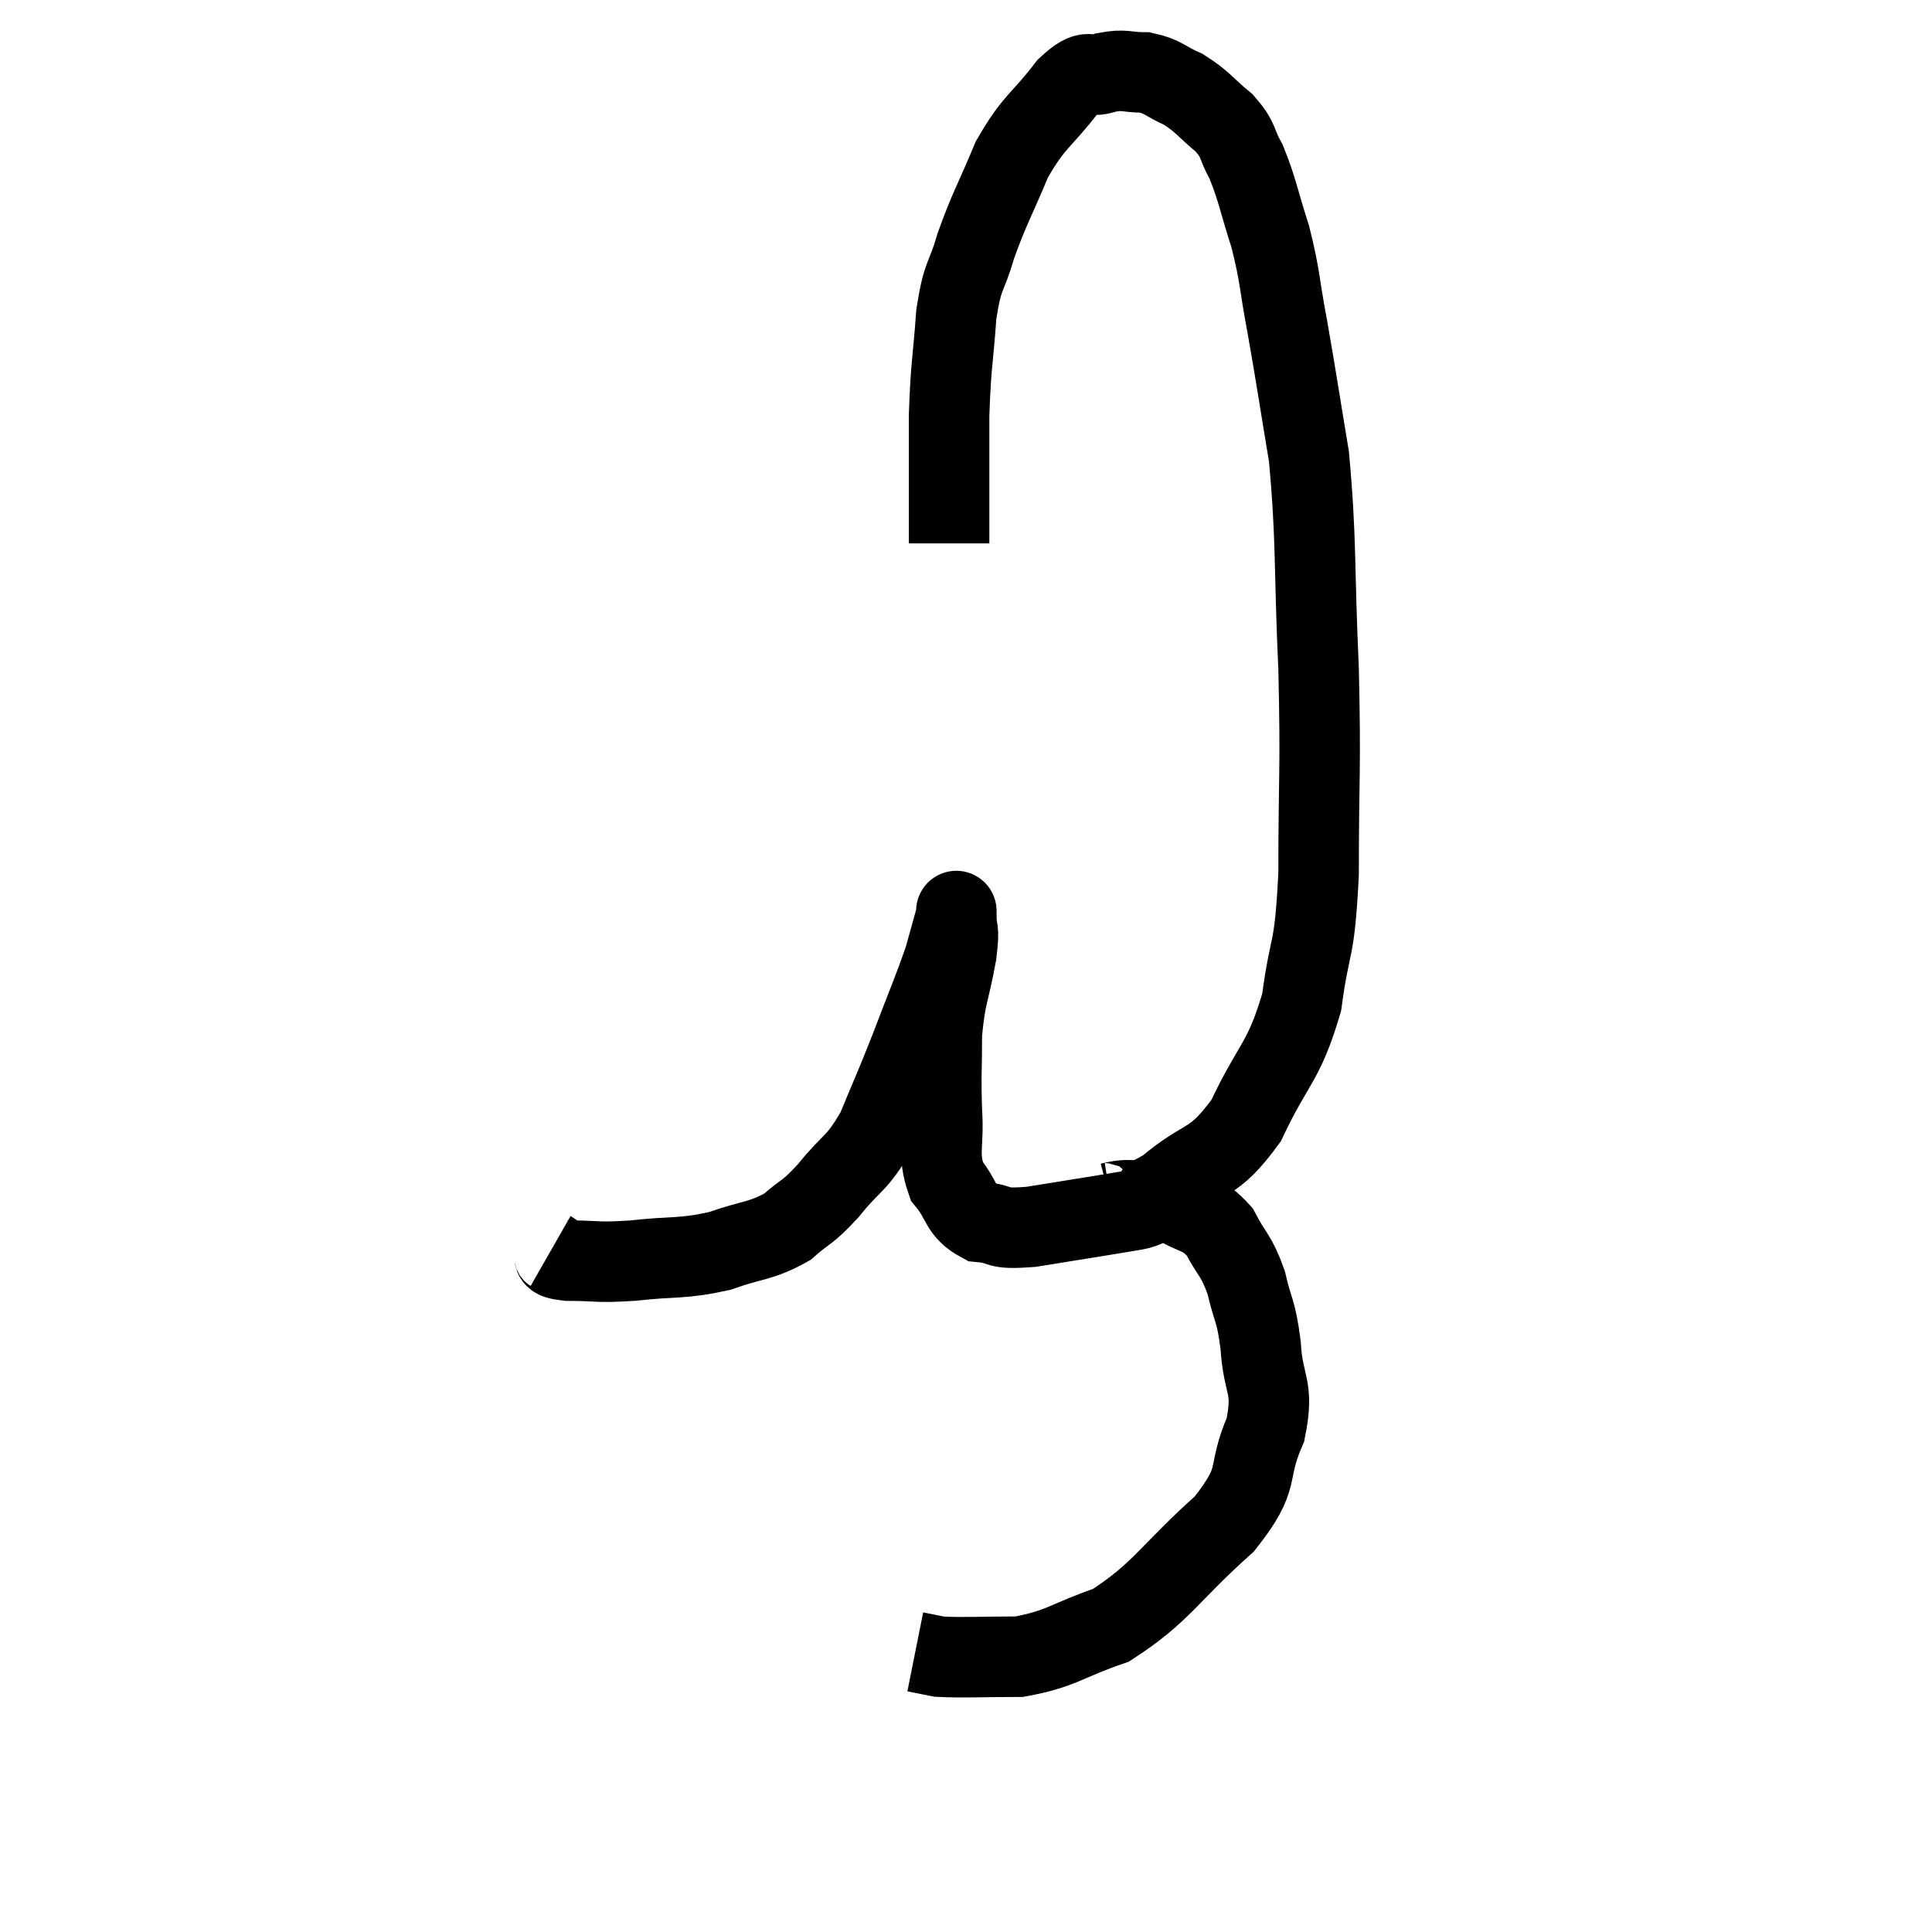 <svg width="48" height="48" viewBox="0 0 48 48" xmlns="http://www.w3.org/2000/svg"><path d="M 13.68 31.08 C 13.89 31.2, 13.59 31.26, 14.1 31.32 C 14.91 31.32, 14.775 31.38, 15.72 31.32 C 16.8 31.2, 16.92 31.29, 17.88 31.08 C 18.72 30.78, 18.885 30.855, 19.56 30.48 C 20.07 30.03, 20.025 30.18, 20.58 29.58 C 21.18 28.83, 21.27 28.965, 21.78 28.08 C 22.2 27.06, 22.2 27.105, 22.62 26.04 C 23.04 24.93, 23.175 24.645, 23.46 23.82 C 23.61 23.28, 23.685 23.01, 23.76 22.74 C 23.76 22.74, 23.76 22.74, 23.76 22.74 C 23.76 22.74, 23.76 22.5, 23.76 22.74 C 23.76 23.22, 23.85 22.965, 23.76 23.7 C 23.58 24.69, 23.49 24.705, 23.4 25.68 C 23.4 26.64, 23.37 26.685, 23.4 27.6 C 23.46 28.47, 23.28 28.65, 23.52 29.34 C 23.94 29.85, 23.835 30.075, 24.36 30.36 C 24.99 30.42, 24.66 30.555, 25.62 30.48 C 26.91 30.27, 27.315 30.21, 28.2 30.06 C 28.68 29.97, 28.635 29.745, 29.16 29.88 C 29.73 30.24, 29.85 30.105, 30.3 30.6 C 30.63 31.23, 30.705 31.155, 30.96 31.86 C 31.14 32.64, 31.2 32.505, 31.32 33.42 C 31.38 34.47, 31.665 34.41, 31.44 35.52 C 30.93 36.69, 31.38 36.645, 30.42 37.86 C 29.01 39.12, 28.875 39.555, 27.6 40.38 C 26.46 40.77, 26.385 40.965, 25.32 41.16 C 24.33 41.16, 23.985 41.19, 23.34 41.16 C 23.04 41.1, 22.89 41.07, 22.74 41.04 L 22.74 41.04" fill="none" stroke="black" stroke-width="2"></path><path d="M 27.42 29.76 C 27.51 29.82, 27.21 29.94, 27.6 29.88 C 28.29 29.7, 28.14 30.03, 28.98 29.52 C 29.97 28.68, 30.12 28.995, 30.96 27.84 C 31.65 26.37, 31.89 26.43, 32.34 24.9 C 32.55 23.31, 32.655 23.79, 32.76 21.72 C 32.76 19.17, 32.82 19.215, 32.76 16.62 C 32.64 13.98, 32.715 13.47, 32.52 11.34 C 32.25 9.72, 32.22 9.465, 31.98 8.1 C 31.77 6.99, 31.815 6.9, 31.56 5.88 C 31.26 4.95, 31.245 4.725, 30.96 4.02 C 30.69 3.54, 30.81 3.51, 30.42 3.06 C 29.91 2.64, 29.895 2.535, 29.4 2.22 C 28.92 2.01, 28.92 1.905, 28.44 1.8 C 27.96 1.8, 27.96 1.71, 27.48 1.8 C 27 1.98, 27.105 1.62, 26.52 2.16 C 25.83 3.06, 25.71 2.97, 25.14 3.96 C 24.69 5.04, 24.585 5.16, 24.24 6.12 C 24 6.96, 23.925 6.75, 23.76 7.8 C 23.67 9.06, 23.625 9.015, 23.58 10.32 C 23.58 11.67, 23.58 12.225, 23.58 13.02 C 23.58 13.26, 23.58 13.38, 23.58 13.5 L 23.58 13.5" fill="none" stroke="black" stroke-width="2"></path></svg>
